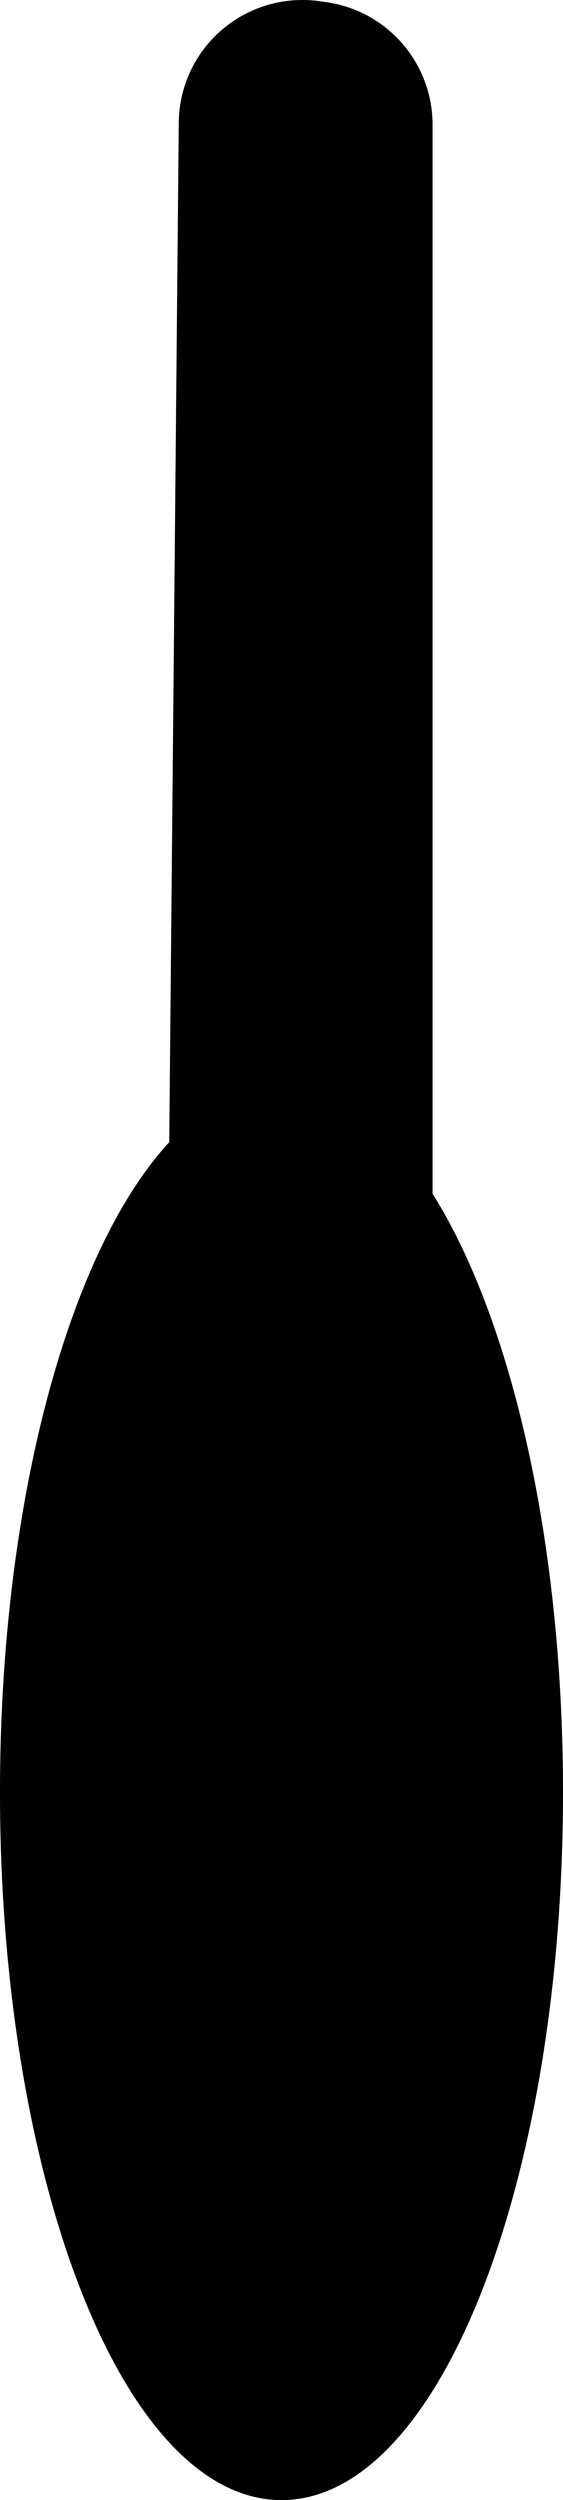 <svg version="1.1" xmlns="http://www.w3.org/2000/svg" xmlns:xlink="http://www.w3.org/1999/xlink" width="20.5" height="90.958" viewBox="0,0,20.5,90.958"><g transform="translate(-229.838,-124.396)"><g data-paper-data="{&quot;isPaintingLayer&quot;:true}" fill-rule="nonzero" stroke="#000000" stroke-linejoin="miter" stroke-miterlimit="10" stroke-dasharray="" stroke-dashoffset="0" style="mix-blend-mode: normal"><path d="M250.088,189.604c0,14.083 -4.477,25.5 -10,25.5c-5.523,0 -10,-11.417 -10,-25.5c0,-14.083 4.477,-25.5 10,-25.5c5.523,0 10,11.417 10,25.5z" data-paper-data="{&quot;index&quot;:null}" fill="#000000" stroke-width="0.5" stroke-linecap="butt"/><path d="M240.088,210.104l0.759,-81.208" data-paper-data="{&quot;index&quot;:null}" fill="none" stroke-width="9" stroke-linecap="round"/><path d="M241.088,128.93l0,77.174" data-paper-data="{&quot;index&quot;:null}" fill="none" stroke-width="9" stroke-linecap="round"/></g></g></svg>